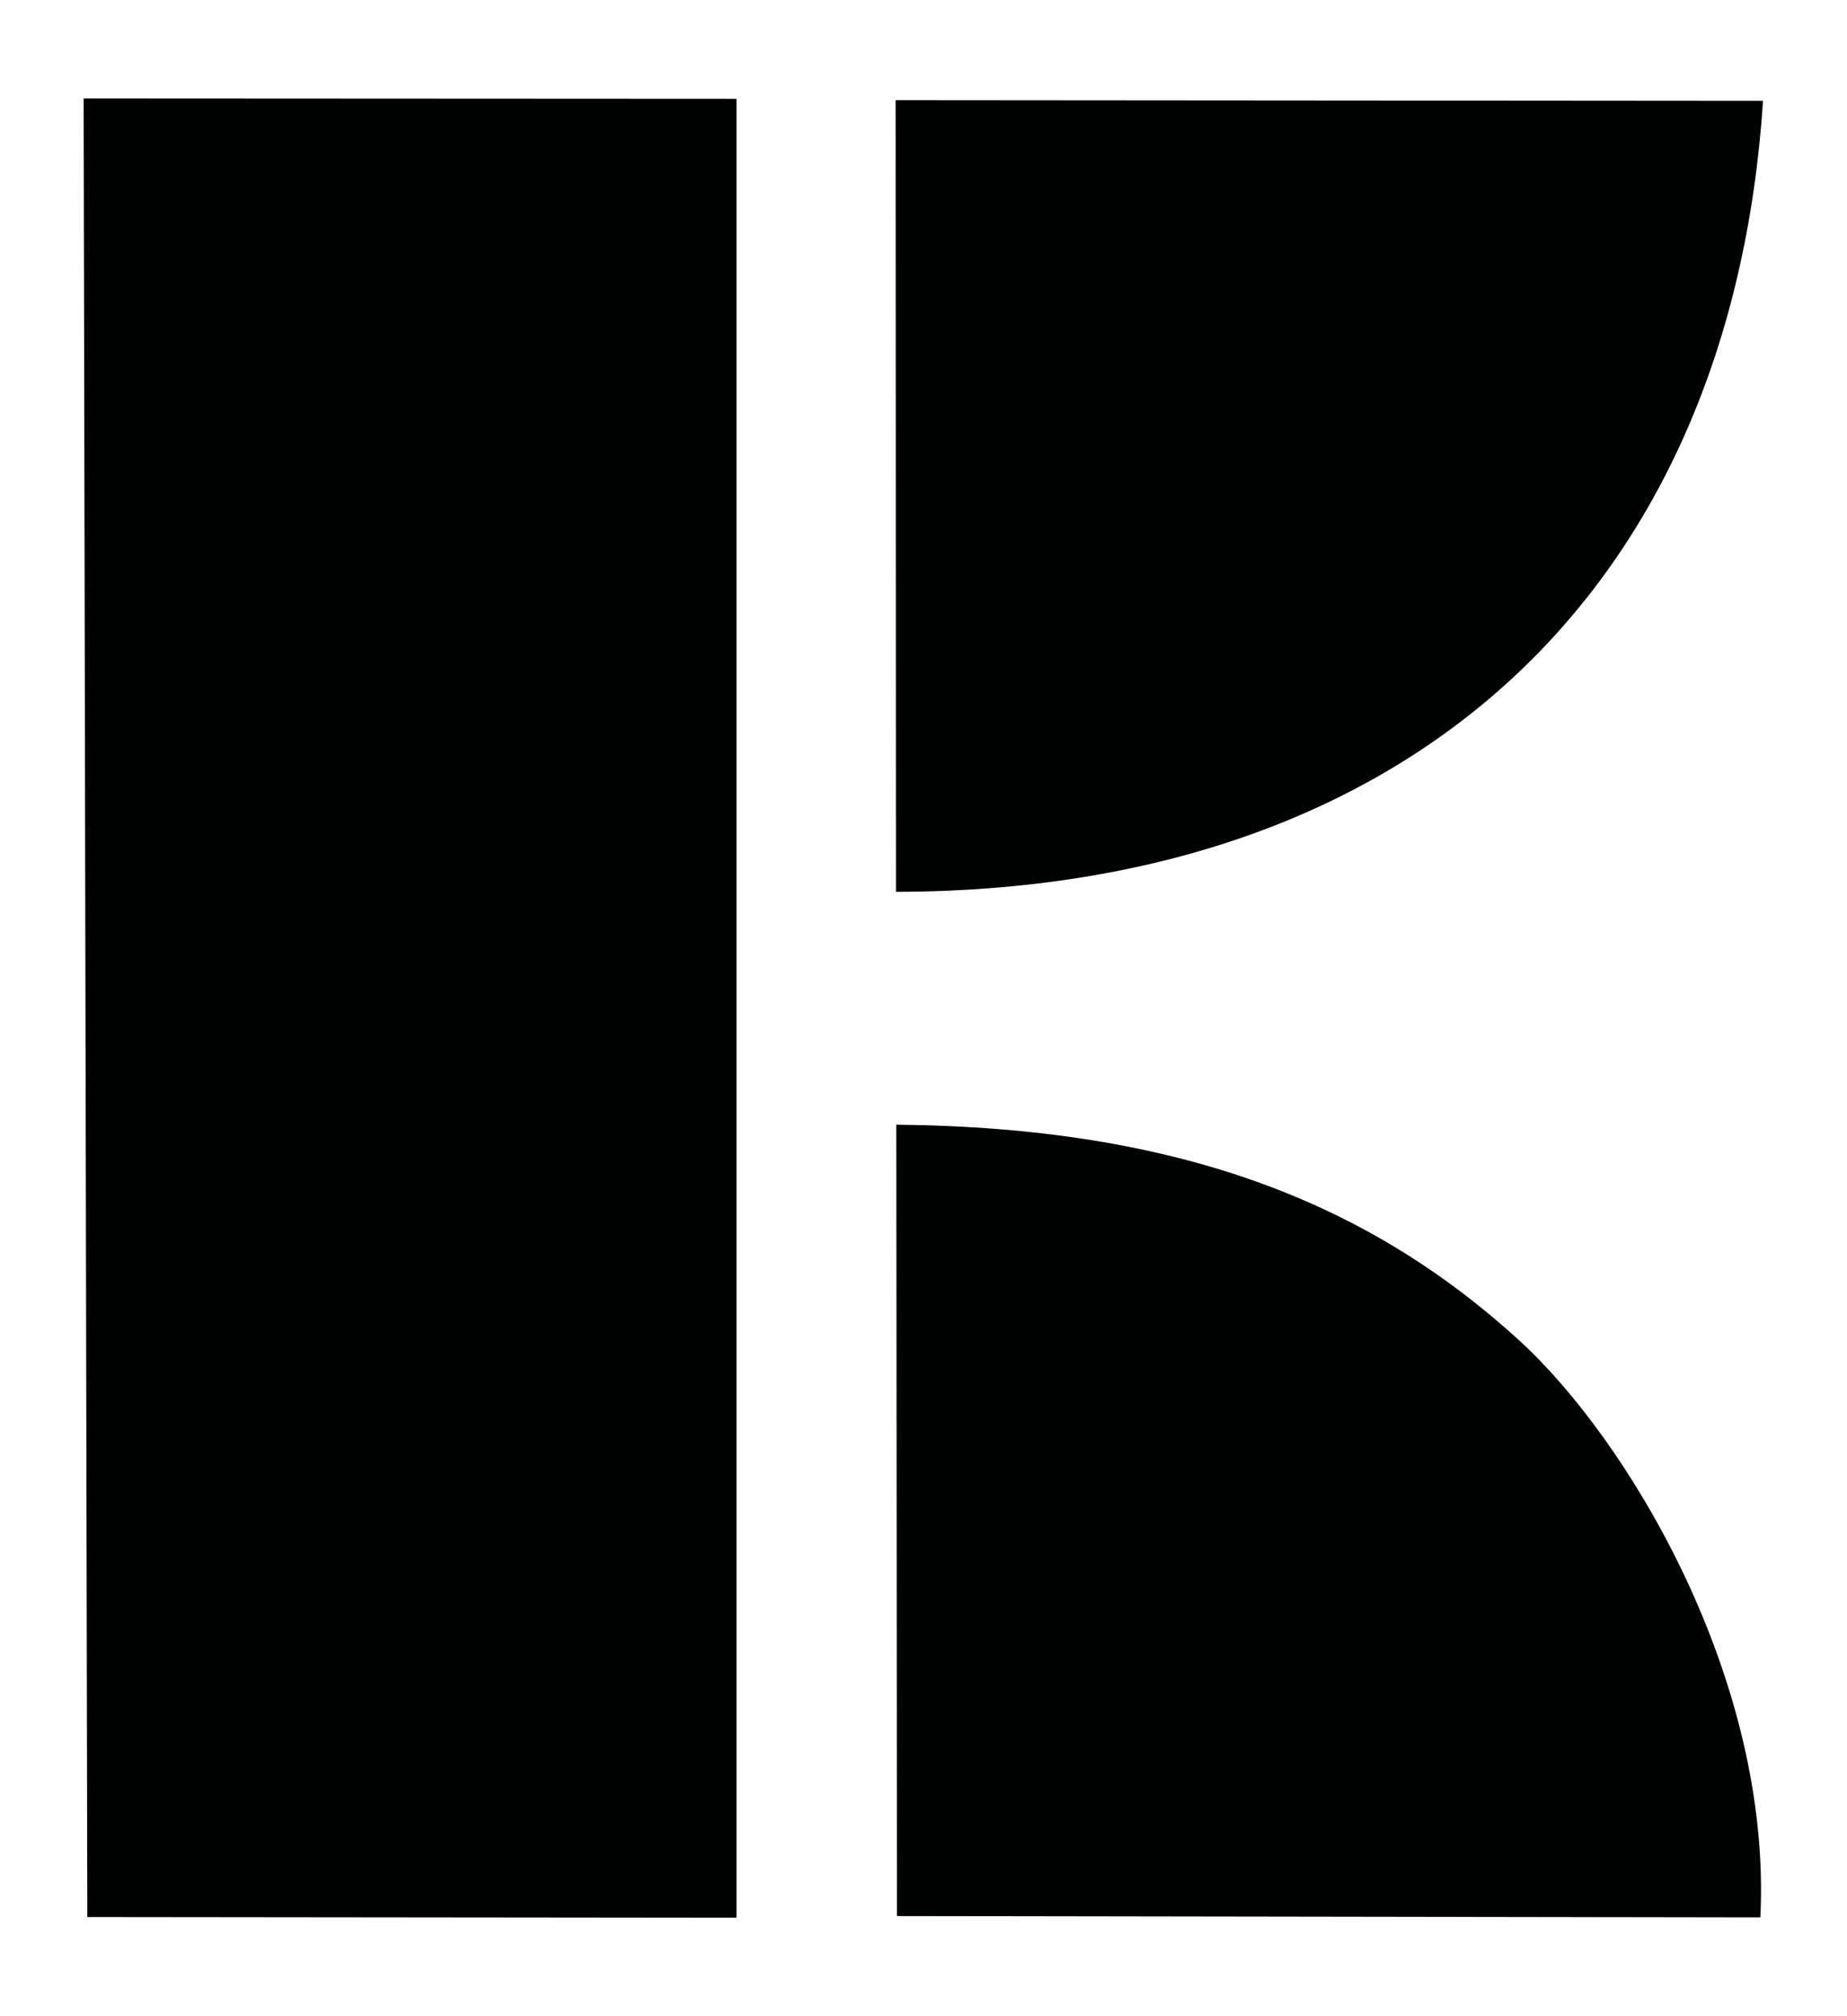 <?xml version="1.0" encoding="UTF-8"?>
<!DOCTYPE svg PUBLIC "-//W3C//DTD SVG 1.1//EN" "http://www.w3.org/Graphics/SVG/1.1/DTD/svg11.dtd">
<!-- Creator: CorelDRAW X6 -->
<svg xmlns="http://www.w3.org/2000/svg" xml:space="preserve" width="55mm" height="60mm" version="1.1" style="shape-rendering:geometricPrecision; text-rendering:geometricPrecision; image-rendering:optimizeQuality; fill-rule:evenodd; clip-rule:evenodd"
viewBox="0 0 5500 6000"
 xmlns:xlink="http://www.w3.org/1999/xlink">
 <defs>
  <style type="text/css">
   <![CDATA[
    .fil0 {fill:#010302}
   ]]>
  </style>
 </defs>
 <g id="Warstwa_x0020_1">
  <path class="fil0" d="M261 5705l1932 2 0 -5413 -1944 -1 11 5412zm2407 -3051c1540,-3 2486,-900 2582,-2354l-2583 -2 1 2356zm2 3048l2572 4c35,-710 -395,-1423 -719,-1718 -449,-409 -1012,-633 -1854,-641l2 2355z"/>
 </g>
</svg>
